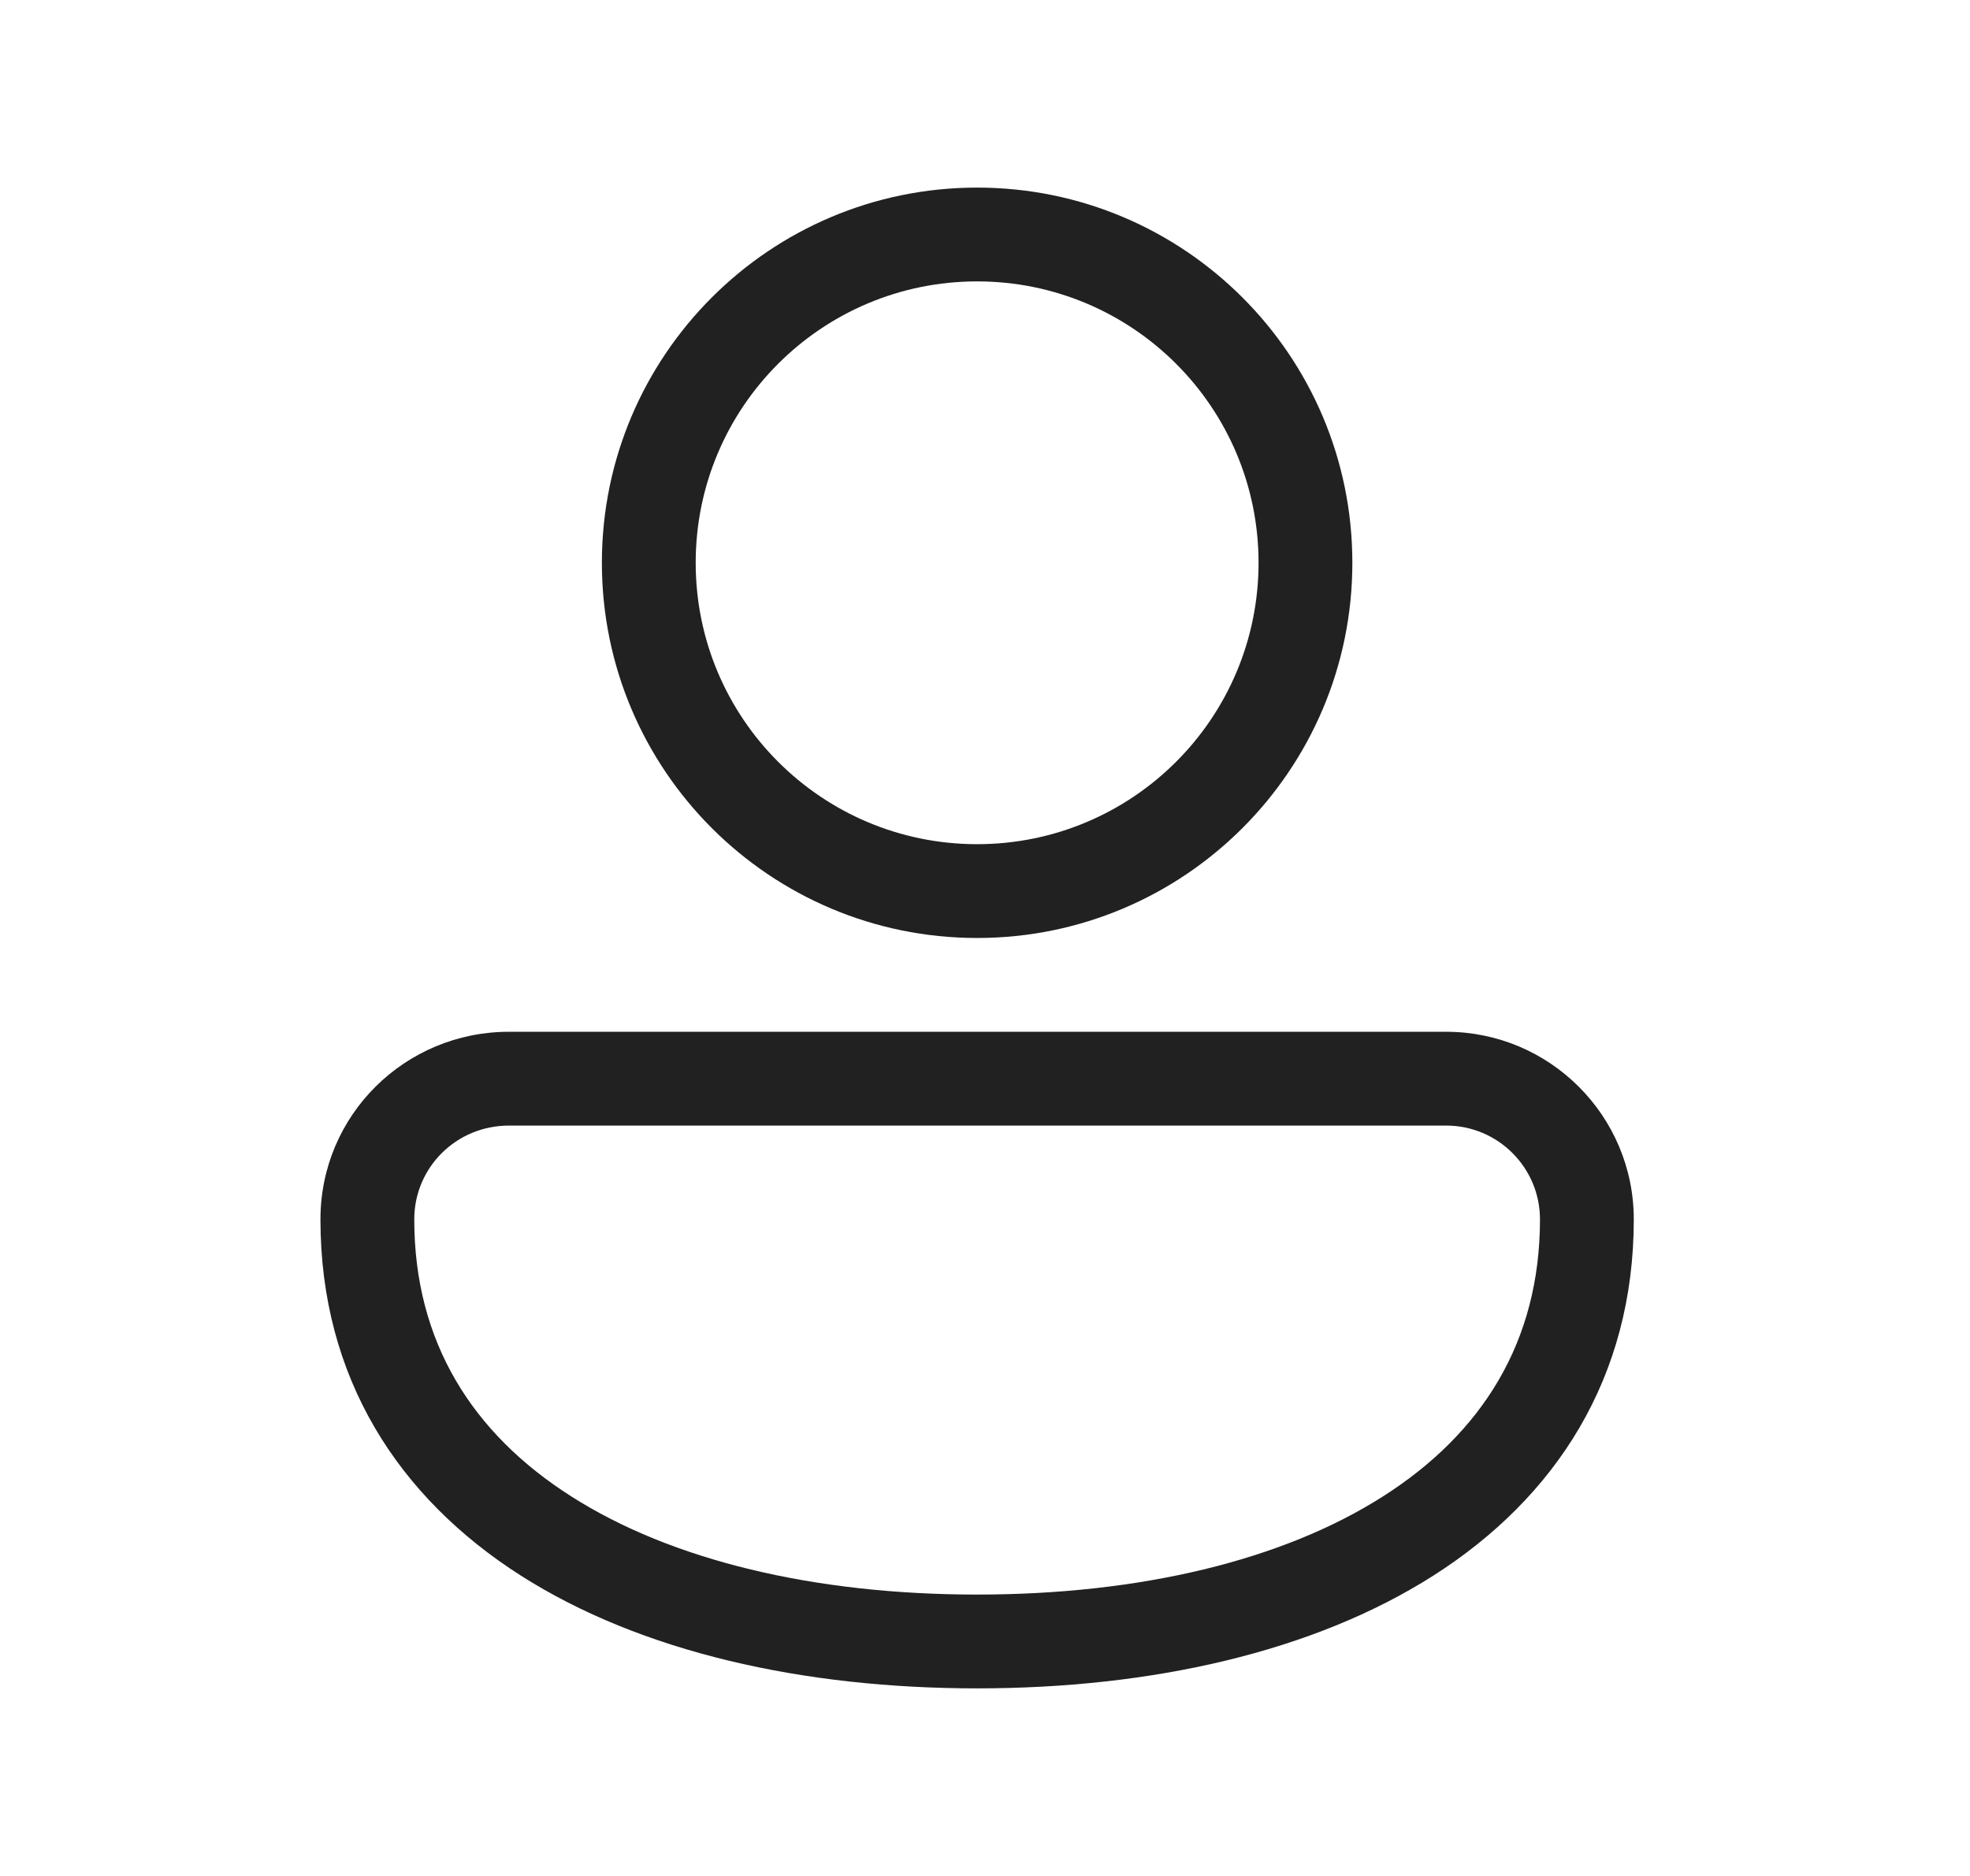 <svg width="21" height="20" viewBox="0 0 21 20" fill="none" xmlns="http://www.w3.org/2000/svg">
<path d="M10.416 2C8.207 2 6.416 3.791 6.416 6C6.416 8.209 8.207 10 10.416 10C12.625 10 14.416 8.209 14.416 6C14.416 3.791 12.625 2 10.416 2ZM7.416 6C7.416 4.343 8.759 3 10.416 3C12.073 3 13.416 4.343 13.416 6C13.416 7.657 12.073 9 10.416 9C8.759 9 7.416 7.657 7.416 6ZM5.425 11C4.319 11 3.416 11.887 3.416 13C3.416 14.691 4.249 15.966 5.551 16.797C6.833 17.614 8.561 18 10.416 18C12.271 18 13.999 17.614 15.281 16.797C16.583 15.966 17.416 14.691 17.416 13C17.416 11.896 16.52 11 15.416 11L5.425 11ZM4.416 13C4.416 12.447 4.864 12 5.425 12L15.416 12C15.968 12 16.416 12.448 16.416 13C16.416 14.309 15.794 15.284 14.743 15.953C13.673 16.636 12.151 17 10.416 17C8.681 17 7.159 16.636 6.089 15.953C5.038 15.284 4.416 14.309 4.416 13Z" fill="#212121"/>
</svg>
